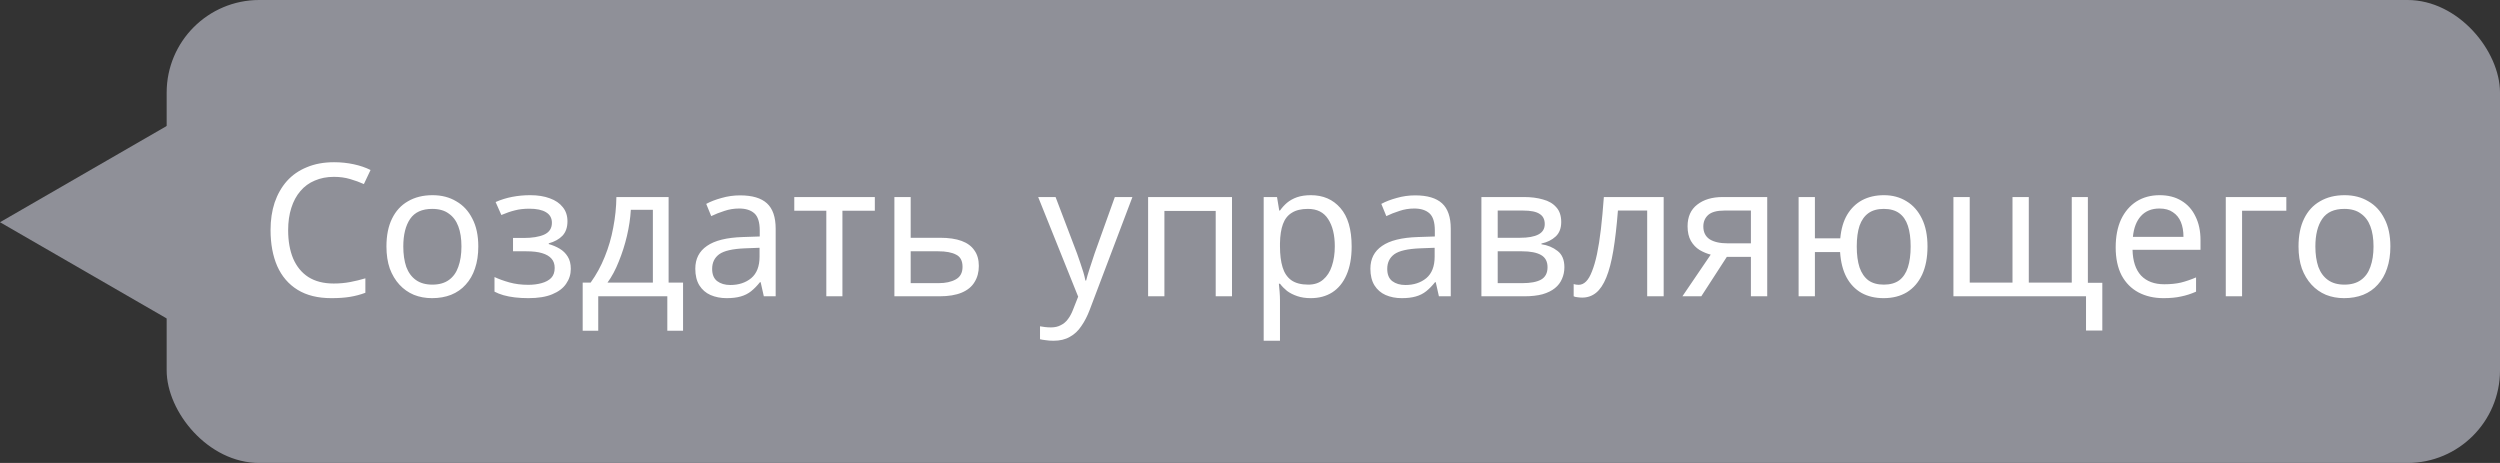 <svg width="135" height="25" viewBox="0 0 135 25" fill="none" xmlns="http://www.w3.org/2000/svg">
<rect x="0" y="0" width="135" height="25" fill="#333333" stroke="none"/>
<rect x="9" width="126" height="25" rx="5" fill="#8F9098"/>
<path d="M18.03 9.55C17.65 9.55 17.307 9.617 17 9.75C16.693 9.877 16.433 10.067 16.22 10.32C16.007 10.567 15.843 10.87 15.73 11.23C15.617 11.583 15.56 11.983 15.56 12.43C15.56 13.017 15.65 13.527 15.83 13.96C16.017 14.393 16.29 14.727 16.65 14.96C17.017 15.193 17.473 15.31 18.02 15.31C18.333 15.31 18.63 15.283 18.91 15.23C19.19 15.177 19.463 15.11 19.73 15.03V15.81C19.463 15.91 19.187 15.983 18.9 16.03C18.62 16.077 18.283 16.1 17.89 16.1C17.163 16.1 16.557 15.95 16.07 15.65C15.583 15.35 15.217 14.923 14.97 14.37C14.73 13.817 14.61 13.167 14.61 12.42C14.61 11.88 14.683 11.387 14.83 10.94C14.983 10.493 15.203 10.107 15.49 9.78C15.783 9.453 16.143 9.203 16.57 9.03C16.997 8.85 17.487 8.76 18.04 8.76C18.407 8.76 18.76 8.797 19.1 8.87C19.44 8.943 19.743 9.047 20.01 9.18L19.65 9.94C19.43 9.84 19.183 9.75 18.91 9.67C18.643 9.59 18.35 9.55 18.03 9.55ZM25.828 13.31C25.828 13.757 25.768 14.153 25.648 14.5C25.535 14.84 25.368 15.13 25.148 15.37C24.935 15.61 24.672 15.793 24.358 15.92C24.052 16.04 23.708 16.1 23.328 16.1C22.975 16.1 22.648 16.04 22.348 15.92C22.048 15.793 21.788 15.61 21.568 15.37C21.348 15.13 21.175 14.84 21.048 14.5C20.928 14.153 20.868 13.757 20.868 13.31C20.868 12.717 20.968 12.217 21.168 11.81C21.368 11.397 21.655 11.083 22.028 10.87C22.402 10.65 22.845 10.54 23.358 10.54C23.845 10.54 24.272 10.65 24.638 10.87C25.012 11.083 25.302 11.397 25.508 11.81C25.722 12.217 25.828 12.717 25.828 13.31ZM21.778 13.31C21.778 13.73 21.832 14.097 21.938 14.41C22.052 14.717 22.225 14.953 22.458 15.12C22.692 15.287 22.988 15.37 23.348 15.37C23.708 15.37 24.005 15.287 24.238 15.12C24.472 14.953 24.642 14.717 24.748 14.41C24.862 14.097 24.918 13.73 24.918 13.31C24.918 12.883 24.862 12.52 24.748 12.22C24.635 11.92 24.462 11.69 24.228 11.53C24.002 11.363 23.705 11.28 23.338 11.28C22.792 11.28 22.395 11.46 22.148 11.82C21.902 12.18 21.778 12.677 21.778 13.31ZM28.633 10.54C29.04 10.54 29.393 10.597 29.693 10.71C29.993 10.817 30.226 10.977 30.393 11.19C30.56 11.397 30.643 11.65 30.643 11.95C30.643 12.277 30.553 12.537 30.373 12.73C30.193 12.917 29.946 13.053 29.633 13.14V13.18C29.846 13.24 30.043 13.323 30.223 13.43C30.403 13.537 30.546 13.677 30.653 13.85C30.766 14.023 30.823 14.247 30.823 14.52C30.823 14.813 30.74 15.08 30.573 15.32C30.413 15.56 30.163 15.75 29.823 15.89C29.49 16.03 29.06 16.1 28.533 16.1C28.28 16.1 28.036 16.087 27.803 16.06C27.576 16.033 27.37 15.993 27.183 15.94C27.003 15.887 26.843 15.823 26.703 15.75V14.96C26.93 15.067 27.196 15.163 27.503 15.25C27.816 15.337 28.156 15.38 28.523 15.38C28.79 15.38 29.03 15.35 29.243 15.29C29.463 15.23 29.636 15.137 29.763 15.01C29.89 14.877 29.953 14.697 29.953 14.47C29.953 14.263 29.896 14.097 29.783 13.97C29.67 13.837 29.5 13.737 29.273 13.67C29.053 13.603 28.77 13.57 28.423 13.57H27.703V12.85H28.283C28.743 12.85 29.11 12.79 29.383 12.67C29.663 12.543 29.803 12.33 29.803 12.03C29.803 11.777 29.696 11.587 29.483 11.46C29.276 11.333 28.976 11.27 28.583 11.27C28.29 11.27 28.03 11.3 27.803 11.36C27.583 11.413 27.34 11.497 27.073 11.61L26.763 10.91C27.05 10.783 27.35 10.69 27.663 10.63C27.976 10.57 28.3 10.54 28.633 10.54ZM36.105 10.64V15.26H36.885V17.86H36.035V16H32.305V17.86H31.465V15.26H31.895C32.202 14.833 32.455 14.37 32.655 13.87C32.862 13.363 33.015 12.837 33.115 12.29C33.222 11.737 33.279 11.187 33.285 10.64H36.105ZM34.065 11.33C34.039 11.783 33.969 12.253 33.855 12.74C33.742 13.22 33.595 13.68 33.415 14.12C33.242 14.56 33.039 14.94 32.805 15.26H35.255V11.33H34.065ZM39.966 10.55C40.619 10.55 41.103 10.693 41.416 10.98C41.729 11.267 41.886 11.723 41.886 12.35V16H41.246L41.076 15.24H41.036C40.883 15.433 40.723 15.597 40.556 15.73C40.396 15.857 40.209 15.95 39.996 16.01C39.789 16.07 39.536 16.1 39.236 16.1C38.916 16.1 38.626 16.043 38.366 15.93C38.113 15.817 37.913 15.643 37.766 15.41C37.619 15.17 37.546 14.87 37.546 14.51C37.546 13.977 37.756 13.567 38.176 13.28C38.596 12.987 39.243 12.827 40.116 12.8L41.026 12.77V12.45C41.026 12.003 40.929 11.693 40.736 11.52C40.543 11.347 40.269 11.26 39.916 11.26C39.636 11.26 39.369 11.303 39.116 11.39C38.863 11.47 38.626 11.563 38.406 11.67L38.136 11.01C38.369 10.883 38.646 10.777 38.966 10.69C39.286 10.597 39.619 10.55 39.966 10.55ZM40.226 13.41C39.559 13.437 39.096 13.543 38.836 13.73C38.583 13.917 38.456 14.18 38.456 14.52C38.456 14.82 38.546 15.04 38.726 15.18C38.913 15.32 39.149 15.39 39.436 15.39C39.889 15.39 40.266 15.267 40.566 15.02C40.866 14.767 41.016 14.38 41.016 13.86V13.38L40.226 13.41ZM47.241 11.38H45.491V16H44.621V11.38H42.891V10.64H47.241V11.38ZM50.767 12.84C51.234 12.84 51.621 12.897 51.927 13.01C52.234 13.123 52.464 13.293 52.617 13.52C52.777 13.74 52.857 14.02 52.857 14.36C52.857 14.693 52.781 14.983 52.627 15.23C52.481 15.477 52.251 15.667 51.937 15.8C51.624 15.933 51.221 16 50.727 16H48.297V10.64H49.177V12.84H50.767ZM51.977 14.41C51.977 14.083 51.861 13.863 51.627 13.75C51.401 13.63 51.081 13.57 50.667 13.57H49.177V15.29H50.687C51.061 15.29 51.367 15.223 51.607 15.09C51.854 14.957 51.977 14.73 51.977 14.41ZM56.061 10.64H57.001L58.161 13.69C58.227 13.87 58.287 14.043 58.341 14.21C58.401 14.377 58.454 14.54 58.501 14.7C58.547 14.853 58.584 15.003 58.611 15.15H58.651C58.691 14.983 58.754 14.767 58.841 14.5C58.927 14.227 59.017 13.953 59.111 13.68L60.201 10.64H61.151L58.841 16.74C58.714 17.073 58.564 17.363 58.391 17.61C58.224 17.863 58.017 18.057 57.771 18.19C57.531 18.33 57.237 18.4 56.891 18.4C56.731 18.4 56.591 18.39 56.471 18.37C56.351 18.357 56.247 18.34 56.161 18.32V17.62C56.234 17.633 56.321 17.647 56.421 17.66C56.527 17.673 56.637 17.68 56.751 17.68C56.957 17.68 57.134 17.64 57.281 17.56C57.434 17.487 57.564 17.377 57.671 17.23C57.777 17.09 57.867 16.923 57.941 16.73L58.221 16.02L56.061 10.64ZM66.528 10.64V16H65.648V11.39H62.878V16H61.998V10.64H66.528ZM70.789 10.54C71.449 10.54 71.979 10.77 72.379 11.23C72.785 11.69 72.989 12.383 72.989 13.31C72.989 13.917 72.895 14.43 72.709 14.85C72.529 15.263 72.272 15.577 71.939 15.79C71.612 15.997 71.225 16.1 70.779 16.1C70.505 16.1 70.262 16.063 70.049 15.99C69.835 15.917 69.652 15.823 69.499 15.71C69.352 15.59 69.225 15.46 69.119 15.32H69.059C69.072 15.433 69.085 15.577 69.099 15.75C69.112 15.923 69.119 16.073 69.119 16.2V18.4H68.239V10.64H68.959L69.079 11.37H69.119C69.225 11.217 69.352 11.077 69.499 10.95C69.652 10.823 69.832 10.723 70.039 10.65C70.252 10.577 70.502 10.54 70.789 10.54ZM70.629 11.28C70.269 11.28 69.979 11.35 69.759 11.49C69.539 11.623 69.379 11.827 69.279 12.1C69.179 12.373 69.125 12.72 69.119 13.14V13.31C69.119 13.75 69.165 14.123 69.259 14.43C69.352 14.737 69.509 14.97 69.729 15.13C69.955 15.29 70.262 15.37 70.649 15.37C70.975 15.37 71.242 15.28 71.449 15.1C71.662 14.92 71.819 14.677 71.919 14.37C72.025 14.057 72.079 13.7 72.079 13.3C72.079 12.687 71.959 12.197 71.719 11.83C71.485 11.463 71.122 11.28 70.629 11.28ZM76.421 10.55C77.074 10.55 77.558 10.693 77.871 10.98C78.184 11.267 78.341 11.723 78.341 12.35V16H77.701L77.531 15.24H77.491C77.338 15.433 77.178 15.597 77.011 15.73C76.851 15.857 76.664 15.95 76.451 16.01C76.244 16.07 75.991 16.1 75.691 16.1C75.371 16.1 75.081 16.043 74.821 15.93C74.568 15.817 74.368 15.643 74.221 15.41C74.074 15.17 74.001 14.87 74.001 14.51C74.001 13.977 74.211 13.567 74.631 13.28C75.051 12.987 75.698 12.827 76.571 12.8L77.481 12.77V12.45C77.481 12.003 77.384 11.693 77.191 11.52C76.998 11.347 76.724 11.26 76.371 11.26C76.091 11.26 75.824 11.303 75.571 11.39C75.318 11.47 75.081 11.563 74.861 11.67L74.591 11.01C74.824 10.883 75.101 10.777 75.421 10.69C75.741 10.597 76.074 10.55 76.421 10.55ZM76.681 13.41C76.014 13.437 75.551 13.543 75.291 13.73C75.038 13.917 74.911 14.18 74.911 14.52C74.911 14.82 75.001 15.04 75.181 15.18C75.368 15.32 75.604 15.39 75.891 15.39C76.344 15.39 76.721 15.267 77.021 15.02C77.321 14.767 77.471 14.38 77.471 13.86V13.38L76.681 13.41ZM84.306 11.99C84.306 12.323 84.207 12.583 84.007 12.77C83.806 12.957 83.55 13.083 83.237 13.15V13.19C83.57 13.237 83.86 13.357 84.106 13.55C84.353 13.737 84.477 14.03 84.477 14.43C84.477 14.657 84.433 14.867 84.347 15.06C84.266 15.253 84.14 15.42 83.966 15.56C83.793 15.7 83.57 15.81 83.296 15.89C83.023 15.963 82.693 16 82.306 16H79.996V10.64H82.296C82.677 10.64 83.016 10.683 83.317 10.77C83.623 10.85 83.863 10.99 84.037 11.19C84.216 11.383 84.306 11.65 84.306 11.99ZM83.567 14.43C83.567 14.123 83.45 13.903 83.216 13.77C82.983 13.637 82.64 13.57 82.186 13.57H80.876V15.29H82.207C82.647 15.29 82.983 15.227 83.216 15.1C83.45 14.967 83.567 14.743 83.567 14.43ZM83.416 12.1C83.416 11.847 83.323 11.663 83.136 11.55C82.957 11.43 82.66 11.37 82.246 11.37H80.876V12.84H82.087C82.52 12.84 82.85 12.78 83.076 12.66C83.303 12.54 83.416 12.353 83.416 12.1ZM89.838 16H88.948V11.37H87.368C87.302 12.217 87.218 12.94 87.118 13.54C87.018 14.133 86.891 14.617 86.738 14.99C86.585 15.363 86.401 15.637 86.188 15.81C85.975 15.983 85.725 16.07 85.438 16.07C85.352 16.07 85.265 16.063 85.178 16.05C85.098 16.043 85.031 16.027 84.978 16V15.34C85.018 15.353 85.061 15.363 85.108 15.37C85.155 15.377 85.201 15.38 85.248 15.38C85.395 15.38 85.528 15.32 85.648 15.2C85.768 15.08 85.875 14.897 85.968 14.65C86.068 14.403 86.158 14.093 86.238 13.72C86.318 13.34 86.388 12.893 86.448 12.38C86.508 11.867 86.561 11.287 86.608 10.64H89.838V16ZM91.87 16H90.85L92.379 13.75C92.173 13.697 91.973 13.613 91.779 13.5C91.586 13.38 91.43 13.217 91.309 13.01C91.189 12.797 91.129 12.533 91.129 12.22C91.129 11.707 91.303 11.317 91.65 11.05C91.996 10.777 92.456 10.64 93.029 10.64H95.43V16H94.549V13.87H93.249L91.87 16ZM91.98 12.23C91.98 12.537 92.093 12.767 92.32 12.92C92.553 13.067 92.876 13.14 93.29 13.14H94.549V11.37H93.12C92.713 11.37 92.419 11.45 92.24 11.61C92.066 11.77 91.98 11.977 91.98 12.23ZM104.085 13.31C104.085 13.903 103.989 14.41 103.795 14.83C103.602 15.243 103.329 15.56 102.975 15.78C102.622 15.993 102.202 16.1 101.715 16.1C101.262 16.1 100.865 16.007 100.525 15.82C100.185 15.627 99.915 15.347 99.715 14.98C99.515 14.607 99.399 14.15 99.365 13.61H98.005V16H97.125V10.64H98.005V12.87H99.375C99.422 12.363 99.545 11.94 99.745 11.6C99.952 11.253 100.222 10.99 100.555 10.81C100.895 10.63 101.289 10.54 101.735 10.54C102.195 10.54 102.602 10.65 102.955 10.87C103.309 11.083 103.585 11.397 103.785 11.81C103.985 12.217 104.085 12.717 104.085 13.31ZM100.265 13.31C100.265 13.757 100.315 14.133 100.415 14.44C100.522 14.747 100.682 14.98 100.895 15.14C101.109 15.293 101.385 15.37 101.725 15.37C102.065 15.37 102.342 15.293 102.555 15.14C102.769 14.98 102.925 14.747 103.025 14.44C103.125 14.133 103.175 13.757 103.175 13.31C103.175 12.863 103.125 12.49 103.025 12.19C102.925 11.89 102.769 11.663 102.555 11.51C102.342 11.357 102.065 11.28 101.725 11.28C101.385 11.28 101.109 11.357 100.895 11.51C100.682 11.663 100.522 11.89 100.415 12.19C100.315 12.49 100.265 12.863 100.265 13.31ZM112.745 10.64V15.27H113.525V17.85H112.645V16H105.485V10.64H106.365V15.26H108.675V10.64H109.555V15.26H111.875V10.64H112.745ZM116.617 10.54C117.077 10.54 117.471 10.64 117.797 10.84C118.131 11.04 118.384 11.323 118.557 11.69C118.737 12.05 118.827 12.473 118.827 12.96V13.49H115.157C115.171 14.097 115.324 14.56 115.617 14.88C115.917 15.193 116.334 15.35 116.867 15.35C117.207 15.35 117.507 15.32 117.767 15.26C118.034 15.193 118.307 15.1 118.587 14.98V15.75C118.314 15.87 118.044 15.957 117.777 16.01C117.511 16.07 117.194 16.1 116.827 16.1C116.321 16.1 115.871 15.997 115.477 15.79C115.091 15.583 114.787 15.277 114.567 14.87C114.354 14.457 114.247 13.953 114.247 13.36C114.247 12.773 114.344 12.27 114.537 11.85C114.737 11.43 115.014 11.107 115.367 10.88C115.727 10.653 116.144 10.54 116.617 10.54ZM116.607 11.26C116.187 11.26 115.854 11.397 115.607 11.67C115.367 11.937 115.224 12.31 115.177 12.79H117.907C117.907 12.483 117.861 12.217 117.767 11.99C117.674 11.763 117.531 11.587 117.337 11.46C117.151 11.327 116.907 11.26 116.607 11.26ZM123.462 10.64V11.38H121.072V16H120.192V10.64H123.462ZM129.08 13.31C129.08 13.757 129.02 14.153 128.9 14.5C128.787 14.84 128.62 15.13 128.4 15.37C128.187 15.61 127.924 15.793 127.61 15.92C127.304 16.04 126.96 16.1 126.58 16.1C126.227 16.1 125.9 16.04 125.6 15.92C125.3 15.793 125.04 15.61 124.82 15.37C124.6 15.13 124.427 14.84 124.3 14.5C124.18 14.153 124.12 13.757 124.12 13.31C124.12 12.717 124.22 12.217 124.42 11.81C124.62 11.397 124.907 11.083 125.28 10.87C125.654 10.65 126.097 10.54 126.61 10.54C127.097 10.54 127.524 10.65 127.89 10.87C128.264 11.083 128.554 11.397 128.76 11.81C128.974 12.217 129.08 12.717 129.08 13.31ZM125.03 13.31C125.03 13.73 125.084 14.097 125.19 14.41C125.304 14.717 125.477 14.953 125.71 15.12C125.944 15.287 126.24 15.37 126.6 15.37C126.96 15.37 127.257 15.287 127.49 15.12C127.724 14.953 127.894 14.717 128 14.41C128.114 14.097 128.17 13.73 128.17 13.31C128.17 12.883 128.114 12.52 128 12.22C127.887 11.92 127.714 11.69 127.48 11.53C127.254 11.363 126.957 11.28 126.59 11.28C126.044 11.28 125.647 11.46 125.4 11.82C125.154 12.18 125.03 12.677 125.03 13.31Z" fill="white"/>
<path d="M0 12L10.5 5.938V18.062L0 12Z" fill="#8F9098"/>
</svg>
